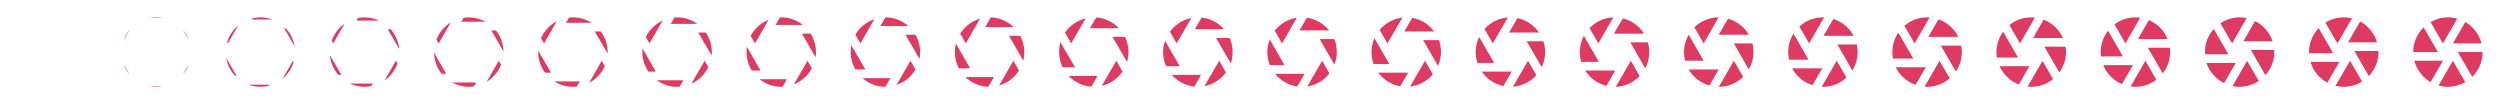 <?xml version="1.0" encoding="utf-8"?>
<!-- Generator: Adobe Illustrator 19.0.1, SVG Export Plug-In . SVG Version: 6.00 Build 0)  -->
<svg version="1.1" xmlns="http://www.w3.org/2000/svg" xmlns:xlink="http://www.w3.org/1999/xlink" x="0px" y="0px"
	 viewBox="0 0 2304 96" style="enable-background:new 0 0 2304 96;" xml:space="preserve">
<style type="text/css">
	.st0{fill:#DF3A62;}
</style>
<g id="guides">
</g>
<g id="Layer_26">
</g>
<g id="_x34_6">
</g>
<g id="_x34_5">
	<g>
		<g>
			<path class="st0" d="M113.9,37.1c1.3-3.6,3.2-6.8,5.6-9.7L113.9,37.1z"/>
		</g>
		<g>
			<path class="st0" d="M113.9,58.9l5.6,9.7C117.1,65.7,115.2,62.4,113.9,58.9z"/>
		</g>
		<g>
			<path class="st0" d="M138.4,16.5c1.8-0.3,3.7-0.5,5.6-0.5c1.9,0,3.8,0.2,5.6,0.5H138.4z"/>
		</g>
		<g>
			<path class="st0" d="M174.1,58.9c-1.3,3.6-3.2,6.8-5.6,9.7L174.1,58.9z"/>
		</g>
		<g>
			<path class="st0" d="M149.6,79.5c-1.8,0.3-3.7,0.5-5.6,0.5c-1.9,0-3.8-0.2-5.6-0.5H149.6z"/>
		</g>
		<g>
			<path class="st0" d="M174.1,37.1l-5.6-9.7C170.9,30.3,172.8,33.6,174.1,37.1z"/>
		</g>
	</g>
</g>
<g id="_x34_3">
	<g>
		<g>
			<path class="st0" d="M231.9,18l0.6-1.1c2.4-0.6,4.9-0.9,7.4-0.9c3.9,0,7.7,0.7,11.1,2H231.9z"/>
		</g>
		<g>
			<path class="st0" d="M271.5,42.6L261.9,26h1.3C267.5,30.5,270.5,36.2,271.5,42.6z"/>
		</g>
		<g>
			<path class="st0" d="M248.1,78l-0.6,1.1c-2.4,0.6-4.9,0.9-7.4,0.9c-3.9,0-7.7-0.7-11.1-2H248.1z"/>
		</g>
		<g>
			<path class="st0" d="M270,56l0.6,1.1c-1.8,6.1-5.4,11.5-10.2,15.5L270,56z"/>
		</g>
		<g>
			<path class="st0" d="M218.1,70h-1.3c-4.3-4.5-7.3-10.2-8.3-16.6L218.1,70z"/>
		</g>
		<g>
			<path class="st0" d="M210,40l-0.6-1.1c1.8-6.1,5.4-11.5,10.2-15.5L210,40z"/>
		</g>
	</g>
</g>
<g id="_x34_1">
	<g>
		<g>
			<path class="st0" d="M328.5,19l1.4-2.4c2-0.4,4-0.6,6.1-0.6c4.8,0,9.4,1.1,13.5,3H328.5z"/>
		</g>
		<g>
			<path class="st0" d="M367.9,45.2L357.4,27h2.8C364.4,32,367.3,38.3,367.9,45.2z"/>
		</g>
		<g>
			<path class="st0" d="M343.5,77l-1.4,2.4c-2,0.4-4,0.6-6.1,0.6c-4.8,0-9.4-1.1-13.5-3H343.5z"/>
		</g>
		<g>
			<path class="st0" d="M364.9,56l1.4,2.4c-2.2,6.4-6.4,11.9-11.9,15.8L364.9,56z"/>
		</g>
		<g>
			<path class="st0" d="M314.6,69h-2.8c-4.3-5-7.2-11.3-7.8-18.2L314.6,69z"/>
		</g>
		<g>
			<path class="st0" d="M307.1,40l-1.4-2.4c2.2-6.4,6.4-11.9,11.9-15.8L307.1,40z"/>
		</g>
	</g>
</g>
<g id="_x33_9">
	<g>
		<g>
			<path class="st0" d="M438.9,76l-2.1,3.6c-1.6,0.2-3.2,0.4-4.8,0.4c-5.6,0-10.9-1.5-15.5-4H438.9z"/>
		</g>
		<g>
			<path class="st0" d="M425.1,20l2.1-3.6c1.6-0.2,3.2-0.4,4.8-0.4c5.6,0,10.9,1.5,15.5,4H425.1z"/>
		</g>
		<g>
			<path class="st0" d="M457,28c4.3,5.3,6.9,12.1,7,19.4L452.8,28H457z"/>
		</g>
		<g>
			<path class="st0" d="M404.3,40l-2.1-3.6c2.6-6.6,7.3-12.1,13.3-15.8L404.3,40z"/>
		</g>
		<g>
			<path class="st0" d="M459.7,56l2.1,3.6c-2.6,6.6-7.3,12.1-13.3,15.8L459.7,56z"/>
		</g>
		<g>
			<path class="st0" d="M411.2,68H407c-4.3-5.3-6.9-12.1-7-19.4L411.2,68z"/>
		</g>
	</g>
</g>
<g id="_x33_7">
	<g>
		<g>
			<path class="st0" d="M554.6,56l2.8,4.8c-2.9,6.7-8.1,12.2-14.5,15.6L554.6,56z"/>
		</g>
		<g>
			<path class="st0" d="M553.7,29c3.9,5.3,6.3,11.9,6.3,19c0,0.5,0,0.9,0,1.4L548.2,29H553.7z"/>
		</g>
		<g>
			<path class="st0" d="M534.4,75l-2.8,4.8c-1.2,0.1-2.4,0.2-3.6,0.2c-6.3,0-12.2-1.8-17.1-5H534.4z"/>
		</g>
		<g>
			<path class="st0" d="M521.6,21l2.8-4.8c1.2-0.1,2.4-0.2,3.6-0.2c6.3,0,12.2,1.8,17.1,5H521.6z"/>
		</g>
		<g>
			<path class="st0" d="M501.4,40l-2.8-4.8c2.9-6.7,8.1-12.2,14.5-15.6L501.4,40z"/>
		</g>
		<g>
			<path class="st0" d="M496,46.6L507.8,67h-5.5c-3.9-5.3-6.3-11.9-6.3-19C496,47.5,496,47.1,496,46.6z"/>
		</g>
	</g>
</g>
<g id="_x33_5">
	<g>
		<g>
			<path class="st0" d="M618.2,22l3.4-5.9c0.8-0.1,1.6-0.1,2.4-0.1c6.9,0,13.4,2.2,18.6,6H618.2z"/>
		</g>
		<g>
			<path class="st0" d="M650.4,30c3.5,5.1,5.6,11.3,5.6,18c0,1.1-0.1,2.1-0.2,3.2L643.6,30H650.4z"/>
		</g>
		<g>
			<path class="st0" d="M629.8,74l-3.4,5.9c-0.8,0.1-1.6,0.1-2.4,0.1c-6.9,0-13.4-2.2-18.6-6H629.8z"/>
		</g>
		<g>
			<path class="st0" d="M649.4,56l3.4,5.9c-3.3,6.7-8.8,12.1-15.6,15.2L649.4,56z"/>
		</g>
		<g>
			<path class="st0" d="M598.6,40l-3.4-5.9c3.3-6.7,8.8-12.1,15.6-15.2L598.6,40z"/>
		</g>
		<g>
			<path class="st0" d="M592.2,44.8L604.4,66h-6.8c-3.5-5.1-5.6-11.3-5.6-18C592,46.9,592.1,45.9,592.2,44.8z"/>
		</g>
	</g>
</g>
<g id="_x33_3">
	<g>
		<g>
			<path class="st0" d="M747.1,31c3.1,4.9,4.9,10.8,4.9,17c0,1.6-0.1,3.2-0.4,4.8L739.1,31H747.1z"/>
		</g>
		<g>
			<path class="st0" d="M725.2,73l-4,7c-0.4,0-0.8,0-1.2,0c-7.5,0-14.5-2.6-19.9-7H725.2z"/>
		</g>
		<g>
			<path class="st0" d="M718.8,16c0.4,0,0.8,0,1.2,0c7.5,0,14.5,2.6,19.9,7h-25.1L718.8,16z"/>
		</g>
		<g>
			<path class="st0" d="M744.2,56l4,7c-3.6,6.7-9.5,12-16.6,14.8L744.2,56z"/>
		</g>
		<g>
			<path class="st0" d="M695.8,40l-4-7c3.6-6.7,9.5-12,16.6-14.8L695.8,40z"/>
		</g>
		<g>
			<path class="st0" d="M688.4,43.2L700.9,65h-8c-3.1-4.9-4.9-10.8-4.9-17C688,46.4,688.1,44.8,688.4,43.2z"/>
		</g>
	</g>
</g>
<g id="_x33_1">
	<g>
		<g>
			<path class="st0" d="M839.1,56l4.6,8c-3.9,6.7-10.1,11.8-17.5,14.3L839.1,56z"/>
		</g>
		<g>
			<path class="st0" d="M820.6,72l-4.6,8c-8.1,0-15.5-3-21.1-8H820.6z"/>
		</g>
		<g>
			<path class="st0" d="M843.7,32c2.7,4.7,4.3,10.2,4.3,16c0,2.2-0.2,4.3-0.6,6.3L834.5,32H843.7z"/>
		</g>
		<g>
			<path class="st0" d="M816,16L816,16c8.1,0,15.5,3,21.1,8h-25.8L816,16z"/>
		</g>
		<g>
			<path class="st0" d="M792.9,40l-4.6-8c3.9-6.7,10.1-11.8,17.5-14.3L792.9,40z"/>
		</g>
		<g>
			<path class="st0" d="M784.6,41.7L797.5,64h-9.2c-2.7-4.7-4.3-10.2-4.3-16C784,45.8,784.2,43.7,784.6,41.7z"/>
		</g>
	</g>
</g>
<g id="_x32_9">
	<g>
		<g>
			<path class="st0" d="M913.1,16c8.2,0.3,15.6,3.7,21.1,9H908L913.1,16z"/>
		</g>
		<g>
			<path class="st0" d="M940.3,33c2.4,4.5,3.7,9.6,3.7,15c0,2.7-0.3,5.3-1,7.8L929.9,33H940.3z"/>
		</g>
		<g>
			<path class="st0" d="M916,71l-5.2,9c-8.2-0.3-15.6-3.7-21.1-9H916z"/>
		</g>
		<g>
			<path class="st0" d="M933.9,56l5.2,9c-4.2,6.6-10.6,11.6-18.3,13.8L933.9,56z"/>
		</g>
		<g>
			<path class="st0" d="M881,40.2L894.1,63h-10.4c-2.4-4.5-3.7-9.6-3.7-15C880,45.3,880.3,42.7,881,40.2z"/>
		</g>
		<g>
			<path class="st0" d="M890.1,40l-5.2-9c4.2-6.6,10.6-11.6,18.3-13.8L890.1,40z"/>
		</g>
	</g>
</g>
<g id="_x32_7">
	<g>
		<g>
			<path class="st0" d="M1036.8,34c2.1,4.2,3.2,9,3.2,14c0,3.2-0.5,6.2-1.3,9.1L1025.3,34H1036.8z"/>
		</g>
		<g>
			<path class="st0" d="M1010.3,16.1c8.2,0.6,15.6,4.3,20.9,9.9h-26.7L1010.3,16.1z"/>
		</g>
		<g>
			<path class="st0" d="M1011.5,70l-5.7,9.9c-8.2-0.6-15.6-4.3-20.9-9.9H1011.5z"/>
		</g>
		<g>
			<path class="st0" d="M1028.8,56l5.7,9.9c-4.4,6.5-11.2,11.3-19.1,13.2L1028.8,56z"/>
		</g>
		<g>
			<path class="st0" d="M987.2,40l-5.7-9.9c4.4-6.5,11.2-11.3,19.1-13.2L987.2,40z"/>
		</g>
		<g>
			<path class="st0" d="M977.3,38.9L990.7,62h-11.4c-2.1-4.2-3.2-9-3.2-14C976,44.8,976.5,41.8,977.3,38.9z"/>
		</g>
	</g>
</g>
<g id="_x32_5">
	<g>
		<g>
			<path class="st0" d="M1107.4,16.2c8.3,0.9,15.6,4.9,20.8,10.8h-27L1107.4,16.2z"/>
		</g>
		<g>
			<path class="st0" d="M1133.2,35c1.8,4,2.8,8.4,2.8,13c0,3.6-0.6,7.1-1.7,10.4L1120.7,35H1133.2z"/>
		</g>
		<g>
			<path class="st0" d="M1106.9,69l-6.2,10.8c-8.3-0.9-15.6-4.9-20.8-10.8H1106.9z"/>
		</g>
		<g>
			<path class="st0" d="M1073.7,37.6l13.5,23.4h-12.5c-1.8-4-2.8-8.4-2.8-13C1072,44.4,1072.6,40.9,1073.7,37.6z"/>
		</g>
		<g>
			<path class="st0" d="M1084.4,40l-6.2-10.8c4.7-6.4,11.7-11,19.8-12.6L1084.4,40z"/>
		</g>
		<g>
			<path class="st0" d="M1123.6,56l6.2,10.8c-4.7,6.4-11.7,11-19.8,12.6L1123.6,56z"/>
		</g>
	</g>
</g>
<g id="_x32_3">
	<g>
		<g>
			<path class="st0" d="M1204.4,16.3c8.3,1.2,15.5,5.5,20.5,11.7h-27.3L1204.4,16.3z"/>
		</g>
		<g>
			<path class="st0" d="M1229.7,36c1.5,3.7,2.3,7.8,2.3,12c0,4.1-0.8,8-2.2,11.6L1216.2,36H1229.7z"/>
		</g>
		<g>
			<path class="st0" d="M1202.3,68l-6.7,11.7c-8.3-1.2-15.5-5.5-20.5-11.7H1202.3z"/>
		</g>
		<g>
			<path class="st0" d="M1218.5,56l6.7,11.7c-4.9,6.3-12.1,10.7-20.4,12L1218.5,56z"/>
		</g>
		<g>
			<path class="st0" d="M1170.2,36.4l13.6,23.6h-13.5c-1.5-3.7-2.3-7.8-2.3-12C1168,43.9,1168.8,40,1170.2,36.4z"/>
		</g>
		<g>
			<path class="st0" d="M1181.5,40l-6.7-11.7c4.9-6.3,12.1-10.7,20.4-12L1181.5,40z"/>
		</g>
	</g>
</g>
<g id="_x32_1">
	<g>
		<g>
			<path class="st0" d="M1326.1,37c1.3,3.4,1.9,7.1,1.9,11c0,4.5-1,8.9-2.7,12.8L1311.6,37H1326.1z"/>
		</g>
		<g>
			<path class="st0" d="M1297.7,67l-7.2,12.5c-8.3-1.4-15.4-6-20.2-12.5H1297.7z"/>
		</g>
		<g>
			<path class="st0" d="M1301.5,16.5c8.3,1.4,15.4,6,20.2,12.5h-27.5L1301.5,16.5z"/>
		</g>
		<g>
			<path class="st0" d="M1266.7,35.2l13.7,23.8h-14.5c-1.3-3.4-1.9-7.1-1.9-11C1264,43.5,1265,39.1,1266.7,35.2z"/>
		</g>
		<g>
			<path class="st0" d="M1278.7,40l-7.2-12.5c5.2-6.2,12.6-10.3,21-11.3L1278.7,40z"/>
		</g>
		<g>
			<path class="st0" d="M1313.3,56l7.2,12.5c-5.2,6.2-12.6,10.3-21,11.3L1313.3,56z"/>
		</g>
	</g>
</g>
<g id="_x31_9">
	<g>
		<g>
			<path class="st0" d="M1422.4,38c1,3.1,1.6,6.5,1.6,10c0,5-1.1,9.7-3.2,13.9L1407,38H1422.4z"/>
		</g>
		<g>
			<path class="st0" d="M1398.5,16.7c8.2,1.7,15.3,6.6,19.9,13.3h-27.6L1398.5,16.7z"/>
		</g>
		<g>
			<path class="st0" d="M1393.2,66l-7.7,13.3c-8.2-1.7-15.3-6.6-19.9-13.3H1393.2z"/>
		</g>
		<g>
			<path class="st0" d="M1408.2,56l7.7,13.3c-5.4,6-13,10-21.5,10.6L1408.2,56z"/>
		</g>
		<g>
			<path class="st0" d="M1375.8,40l-7.7-13.3c5.4-6,13-10,21.5-10.6L1375.8,40z"/>
		</g>
		<g>
			<path class="st0" d="M1363.2,34.1L1377,58h-15.4c-1-3.1-1.6-6.5-1.6-10C1360,43,1361.1,38.3,1363.2,34.1z"/>
		</g>
	</g>
</g>
<g id="_x31_7">
	<g>
		<g>
			<g>
				<path class="st0" d="M1518.7,39c0.8,2.9,1.3,5.9,1.3,9c0,5.4-1.4,10.5-3.7,15l-13.8-24H1518.7z"/>
			</g>
		</g>
		<g>
			<g>
				<path class="st0" d="M1488.6,65l-8.1,14.1c-8.2-2-15.2-7.1-19.5-14.1H1488.6z"/>
			</g>
		</g>
		<g>
			<g>
				<path class="st0" d="M1495.6,16.9c8.2,2,15.2,7.1,19.5,14.1h-27.7L1495.6,16.9z"/>
			</g>
		</g>
		<g>
			<g>
				<path class="st0" d="M1473,40l-8.1-14.1c5.6-5.8,13.3-9.6,22-9.9L1473,40z"/>
			</g>
		</g>
		<g>
			<g>
				<path class="st0" d="M1459.7,33l13.8,24h-16.3c-0.8-2.9-1.3-5.9-1.3-9C1456,42.6,1457.4,37.5,1459.7,33z"/>
			</g>
		</g>
		<g>
			<g>
				<path class="st0" d="M1503,56l8.1,14.1c-5.6,5.8-13.3,9.6-22,9.9L1503,56z"/>
			</g>
		</g>
	</g>
</g>
<g id="_x31_5">
	<g>
		<g>
			<path class="st0" d="M1615,40c0.7,2.6,1,5.2,1,8c0,5.8-1.6,11.3-4.3,16l-13.8-24H1615z"/>
		</g>
		<g>
			<path class="st0" d="M1592.6,17.2c8.1,2.3,15,7.7,19.1,14.8H1584L1592.6,17.2z"/>
		</g>
		<g>
			<path class="st0" d="M1584,64l-8.6,14.8c-8.1-2.3-15-7.7-19.1-14.8H1584z"/>
		</g>
		<g>
			<path class="st0" d="M1556.3,32l13.8,24H1553c-0.7-2.6-1-5.2-1-8C1552,42.2,1553.6,36.7,1556.3,32z"/>
		</g>
		<g>
			<path class="st0" d="M1597.9,56l8.6,14.8c-5.8,5.7-13.7,9.2-22.4,9.2h0L1597.9,56z"/>
		</g>
		<g>
			<path class="st0" d="M1570.1,40l-8.6-14.8c5.8-5.7,13.7-9.2,22.4-9.2h0L1570.1,40z"/>
		</g>
	</g>
</g>
<g id="_x31_3">
	<g>
		<g>
			<path class="st0" d="M1711.2,41c0.5,2.3,0.8,4.6,0.8,7c0,6.2-1.8,12-4.9,17l-13.8-24H1711.2z"/>
		</g>
		<g>
			<path class="st0" d="M1689.6,17.5c8.1,2.5,14.8,8.2,18.7,15.5h-27.7L1689.6,17.5z"/>
		</g>
		<g>
			<path class="st0" d="M1679.4,63l-9,15.5c-8.1-2.5-14.8-8.2-18.7-15.5H1679.4z"/>
		</g>
		<g>
			<path class="st0" d="M1667.3,40l-9-15.5c5.7-5.3,13.3-8.5,21.7-8.5c0.4,0,0.8,0,1.1,0L1667.3,40z"/>
		</g>
		<g>
			<path class="st0" d="M1692.7,56l9,15.5c-5.7,5.3-13.3,8.5-21.7,8.5c-0.4,0-0.8,0-1.1,0L1692.7,56z"/>
		</g>
		<g>
			<path class="st0" d="M1652.9,31l13.8,24h-17.9c-0.5-2.3-0.8-4.6-0.8-7C1648,41.8,1649.8,36,1652.9,31z"/>
		</g>
	</g>
</g>
<g id="_x31_1">
	<g>
		<g>
			<path class="st0" d="M1786.5,17.8c8,2.8,14.6,8.7,18.3,16.2h-27.6L1786.5,17.8z"/>
		</g>
		<g>
			<path class="st0" d="M1774.8,62l-9.4,16.2c-8-2.8-14.6-8.7-18.3-16.2H1774.8z"/>
		</g>
		<g>
			<path class="st0" d="M1807.4,42c0.4,1.9,0.6,3.9,0.6,6c0,6.6-2,12.8-5.5,17.9L1788.7,42H1807.4z"/>
		</g>
		<g>
			<path class="st0" d="M1787.5,56l9.4,16.2c-5.6,4.9-12.9,7.8-20.9,7.8c-0.8,0-1.5,0-2.3-0.1L1787.5,56z"/>
		</g>
		<g>
			<path class="st0" d="M1764.5,40l-9.4-16.2c5.6-4.9,12.9-7.8,20.9-7.8c0.8,0,1.5,0,2.3,0.1L1764.5,40z"/>
		</g>
		<g>
			<path class="st0" d="M1749.5,30.1l13.8,23.9h-18.7c-0.4-1.9-0.6-3.9-0.6-6C1744,41.4,1746,35.2,1749.5,30.1z"/>
		</g>
	</g>
</g>
<g id="_x30_9">
	<g>
		<g>
			<path class="st0" d="M1882.4,56l9.7,16.9c-5.5,4.5-12.5,7.1-20.1,7.1c-1.1,0-2.3-0.1-3.4-0.2L1882.4,56z"/>
		</g>
		<g>
			<path class="st0" d="M1870.3,61l-9.7,16.9c-7.9-3-14.3-9.2-17.8-16.9H1870.3z"/>
		</g>
		<g>
			<path class="st0" d="M1873.7,35l9.7-16.9c7.9,3,14.3,9.2,17.8,16.9H1873.7z"/>
		</g>
		<g>
			<path class="st0" d="M1903.6,43c0.3,1.6,0.4,3.3,0.4,5c0,7-2.3,13.5-6.1,18.8L1884.1,43H1903.6z"/>
		</g>
		<g>
			<path class="st0" d="M1846.1,29.2l13.7,23.8h-19.5c-0.3-1.6-0.4-3.3-0.4-5C1840,41,1842.3,34.5,1846.1,29.2z"/>
		</g>
		<g>
			<path class="st0" d="M1861.6,40l-9.7-16.9c5.5-4.5,12.5-7.1,20.1-7.1c1.1,0,2.3,0.1,3.4,0.2L1861.6,40z"/>
		</g>
	</g>
</g>
<g id="_x30_7">
	<g>
		<g>
			<g>
				<path class="st0" d="M1980.4,18.5c7.8,3.3,14.1,9.6,17.2,17.5h-27.3L1980.4,18.5z"/>
			</g>
		</g>
		<g>
			<g>
				<path class="st0" d="M1965.7,60l-10.1,17.5c-7.8-3.3-14.1-9.6-17.2-17.5H1965.7z"/>
			</g>
		</g>
		<g>
			<g>
				<path class="st0" d="M1999.7,44c0.2,1.3,0.3,2.6,0.3,4c0,7.4-2.5,14.2-6.8,19.7L1979.5,44H1999.7z"/>
			</g>
		</g>
		<g>
			<g>
				<path class="st0" d="M1977.2,56l10.1,17.5c-5.4,4.1-12.1,6.5-19.3,6.5c-1.5,0-3-0.1-4.4-0.3L1977.2,56z"/>
			</g>
		</g>
		<g>
			<g>
				<path class="st0" d="M1958.8,40l-10.1-17.5c5.4-4.1,12.1-6.5,19.3-6.5c1.5,0,3,0.1,4.4,0.3L1958.8,40z"/>
			</g>
		</g>
		<g>
			<g>
				<path class="st0" d="M1942.8,28.3l13.7,23.7h-20.2c-0.2-1.3-0.3-2.6-0.3-4C1936,40.6,1938.5,33.8,1942.8,28.3z"/>
			</g>
		</g>
	</g>
</g>
<g id="_x30_5">
	<g>
		<g>
			<path class="st0" d="M2078.2,19.4c7.6,3.8,13.5,10.5,16.2,18.6h-26.9L2078.2,19.4z"/>
		</g>
		<g>
			<path class="st0" d="M2095.9,46c0,0.7,0.1,1.3,0.1,2c0,8.2-3.1,15.6-8.2,21.3L2074.4,46H2095.9z"/>
		</g>
		<g>
			<path class="st0" d="M2070.9,56l10.8,18.6c-5.1,3.4-11.2,5.4-17.7,5.4c-2.2,0-4.4-0.2-6.5-0.7L2070.9,56z"/>
		</g>
		<g>
			<path class="st0" d="M2060.5,58l-10.8,18.6c-7.6-3.8-13.5-10.5-16.2-18.6H2060.5z"/>
		</g>
		<g>
			<path class="st0" d="M2057.1,40l-10.8-18.6c5.1-3.4,11.2-5.4,17.7-5.4c2.2,0,4.4,0.2,6.5,0.7L2057.1,40z"/>
		</g>
		<g>
			<path class="st0" d="M2040.2,26.7l13.5,23.3h-21.5c0-0.7-0.1-1.3-0.1-2C2032,39.8,2035.1,32.4,2040.2,26.7z"/>
		</g>
	</g>
</g>
<g id="_x30_3">
	<g>
		<g>
			<path class="st0" d="M2156,57l-11.1,19.2c-7.5-4-13.1-10.9-15.6-19.2H2156z"/>
		</g>
		<g>
			<path class="st0" d="M2192,47c0,0.3,0,0.7,0,1c0,8.6-3.4,16.3-8.9,22.1L2169.8,47H2192z"/>
		</g>
		<g>
			<path class="st0" d="M2175.1,19.8c7.5,4,13.1,10.9,15.6,19.2H2164L2175.1,19.8z"/>
		</g>
		<g>
			<path class="st0" d="M2154.2,40l-11.1-19.2c4.9-3,10.7-4.8,16.9-4.8c2.6,0,5.1,0.3,7.6,0.9L2154.2,40z"/>
		</g>
		<g>
			<path class="st0" d="M2136.9,25.9l13.3,23.1H2128c0-0.3,0-0.7,0-1C2128,39.4,2131.4,31.7,2136.9,25.9z"/>
		</g>
		<g>
			<path class="st0" d="M2165.8,56l11.1,19.2c-4.9,3-10.7,4.8-16.9,4.8c-2.6,0-5.1-0.3-7.6-0.9L2165.8,56z"/>
		</g>
	</g>
</g>
<g id="_x30_1">
	<g>
		<g>
			<path class="st0" d="M2288,48c0,8.9-3.7,17-9.6,22.8L2265.2,48H2288z"/>
		</g>
		<g>
			<path class="st0" d="M2260.6,56l11.4,19.7c-4.7,2.7-10.2,4.3-16,4.3c-3,0-5.8-0.4-8.6-1.2L2260.6,56z"/>
		</g>
		<g>
			<path class="st0" d="M2272,20.3c7.3,4.2,12.8,11.3,15,19.7h-26.4L2272,20.3z"/>
		</g>
		<g>
			<path class="st0" d="M2251.4,56L2240,75.7c-7.3-4.2-12.8-11.7-15-19.7H2251.4z"/>
		</g>
		<g>
			<path class="st0" d="M2233.6,25.2l13.2,22.8H2224C2224,39,2227.7,31,2233.6,25.2z"/>
		</g>
		<g>
			<path class="st0" d="M2251.4,40L2240,20.3c4.7-2.7,10.2-4.3,16-4.3c3,0,5.8,0.4,8.6,1.2L2251.4,40z"/>
		</g>
	</g>
</g>
</svg>
